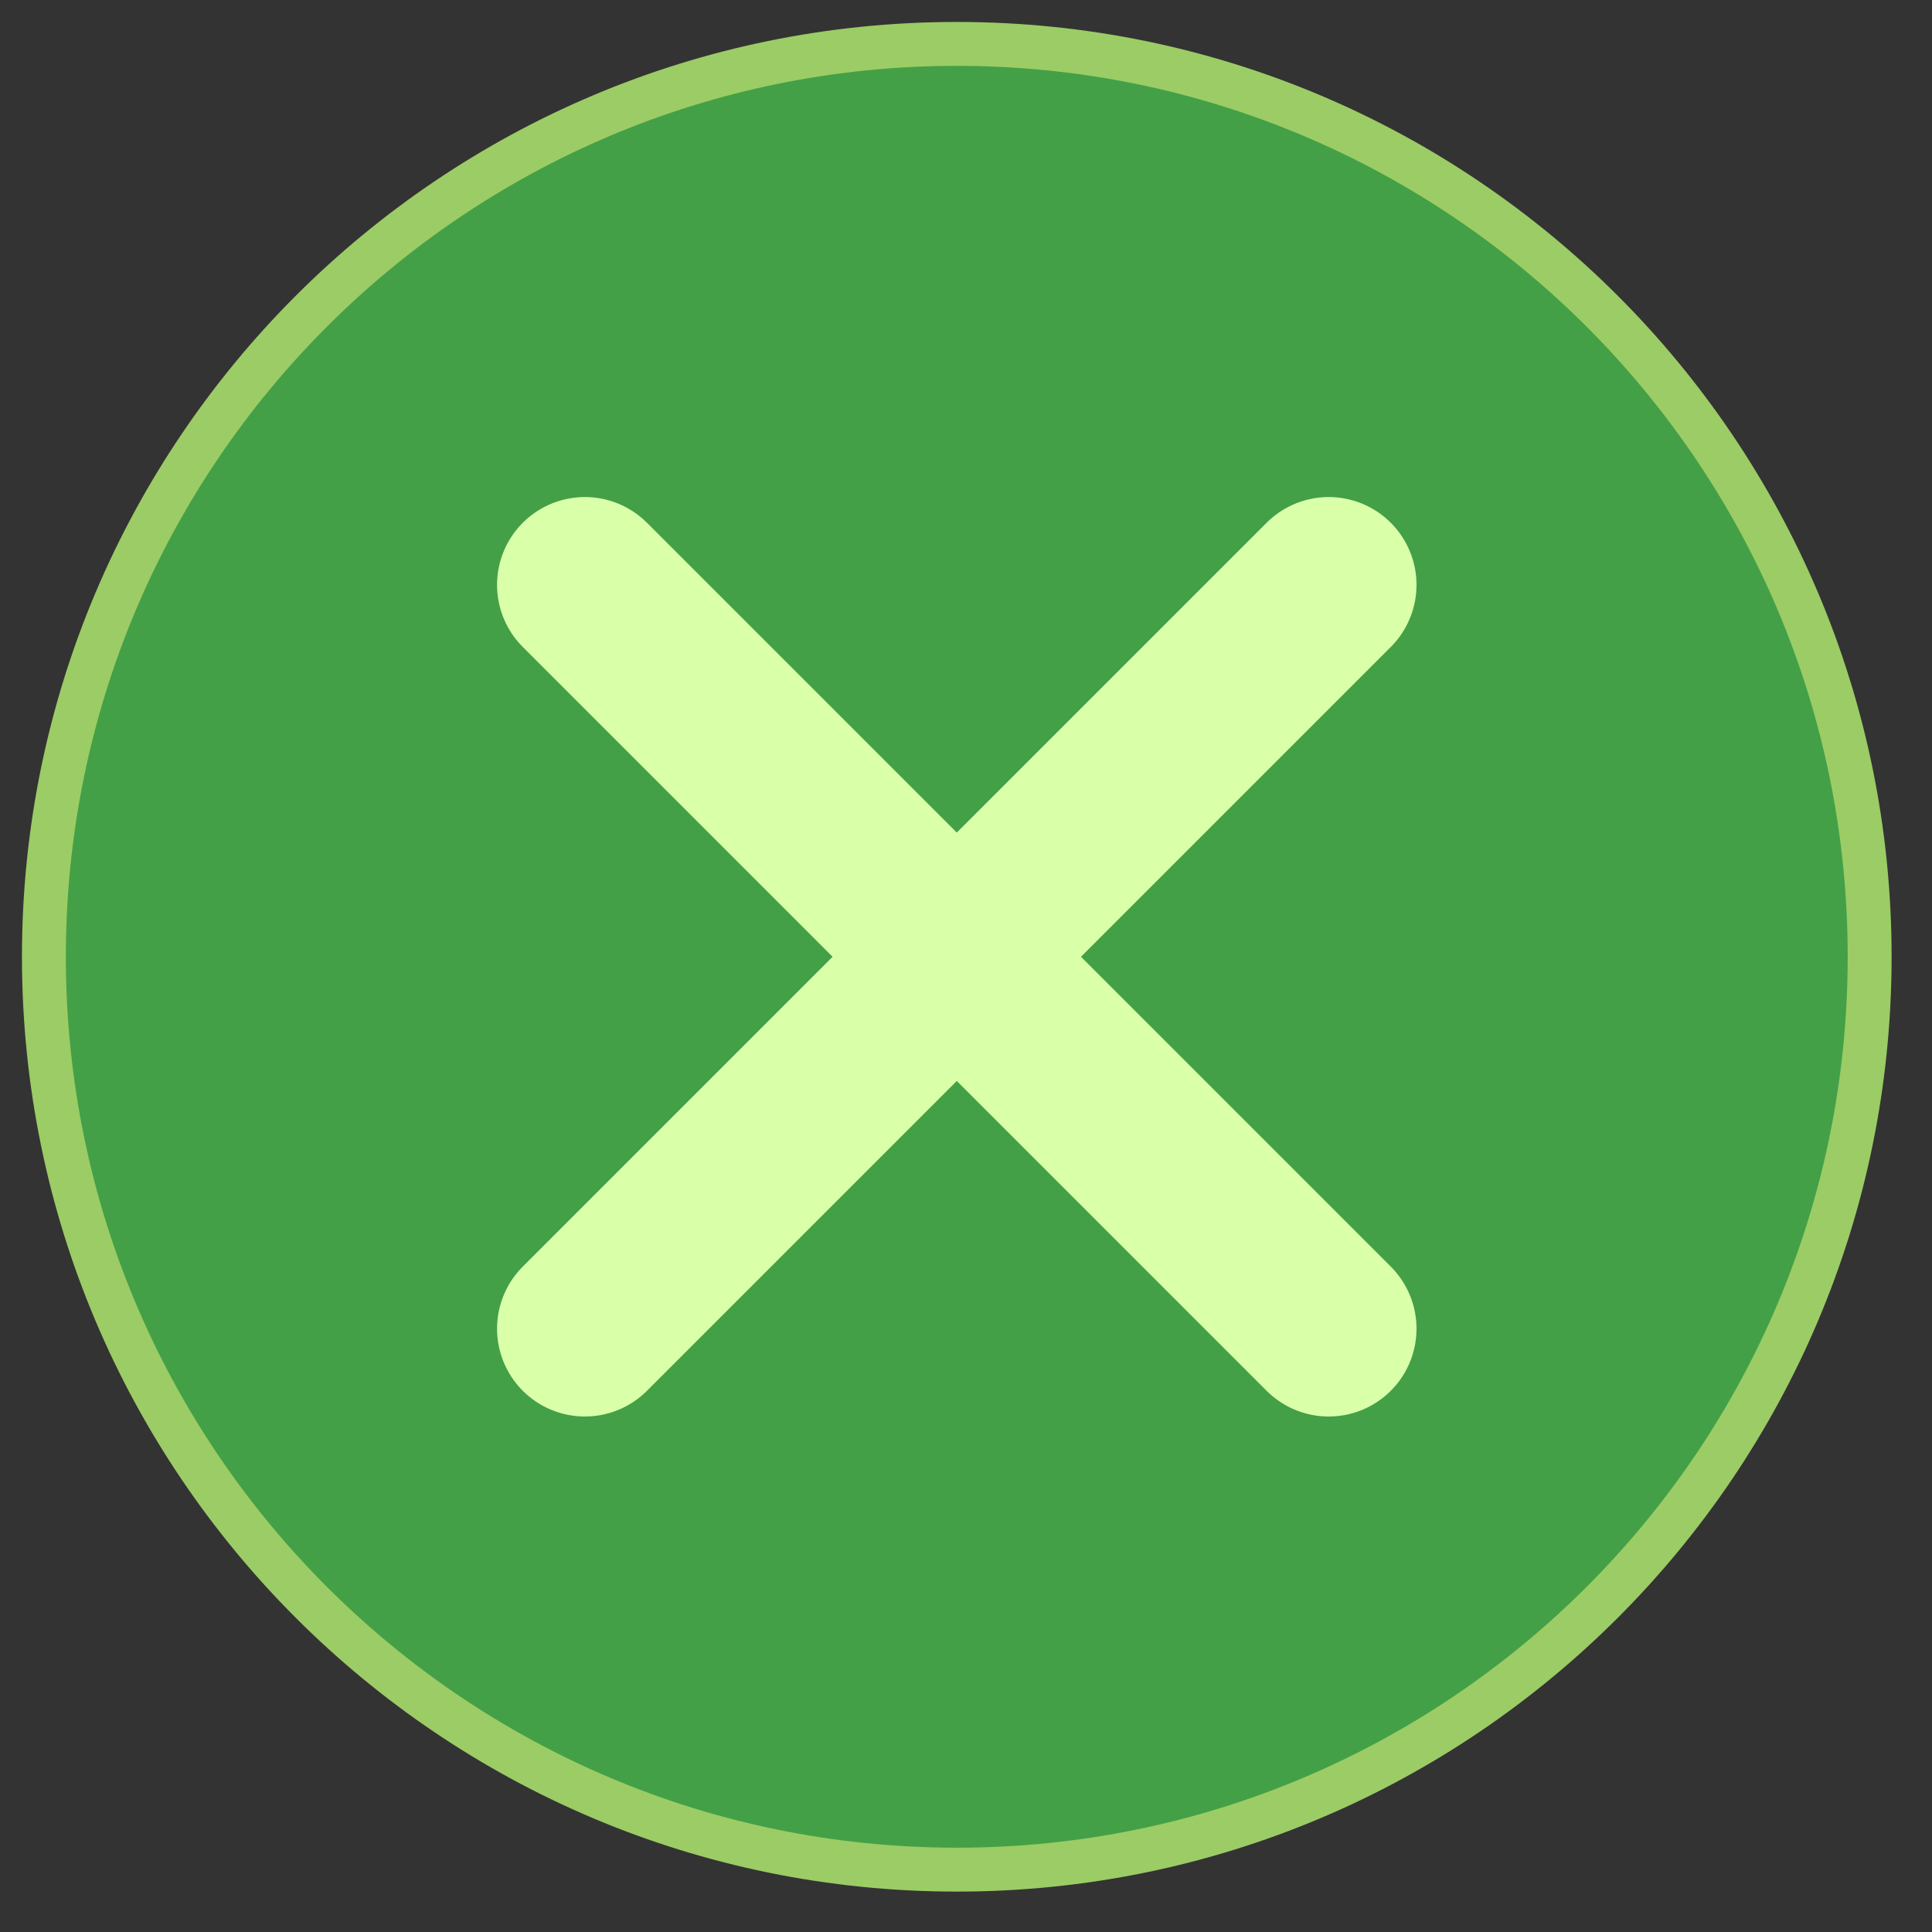 <svg width="44" height="44" viewBox="0 0 44 44" fill="none" xmlns="http://www.w3.org/2000/svg">
<rect x="0" y="0" width="44" height="44" fill="#333333" stroke="none"/>
<path d="M21.79 42.58C33.272 42.58 42.58 33.272 42.58 21.79C42.58 10.308 33.272 1 21.79 1C10.308 1 1 10.308 1 21.79C1 33.272 10.308 42.58 21.79 42.58Z" fill="#43A047" stroke="#9CCC65" stroke-miterlimit="10"/>
<path d="M13.32 13.32L30.26 30.26" stroke="#DAFFA9" stroke-width="4" stroke-miterlimit="10" stroke-linecap="round"/>
<path d="M30.26 13.32L13.32 30.26" stroke="#DAFFA9" stroke-width="4" stroke-miterlimit="10" stroke-linecap="round"/>
</svg>
